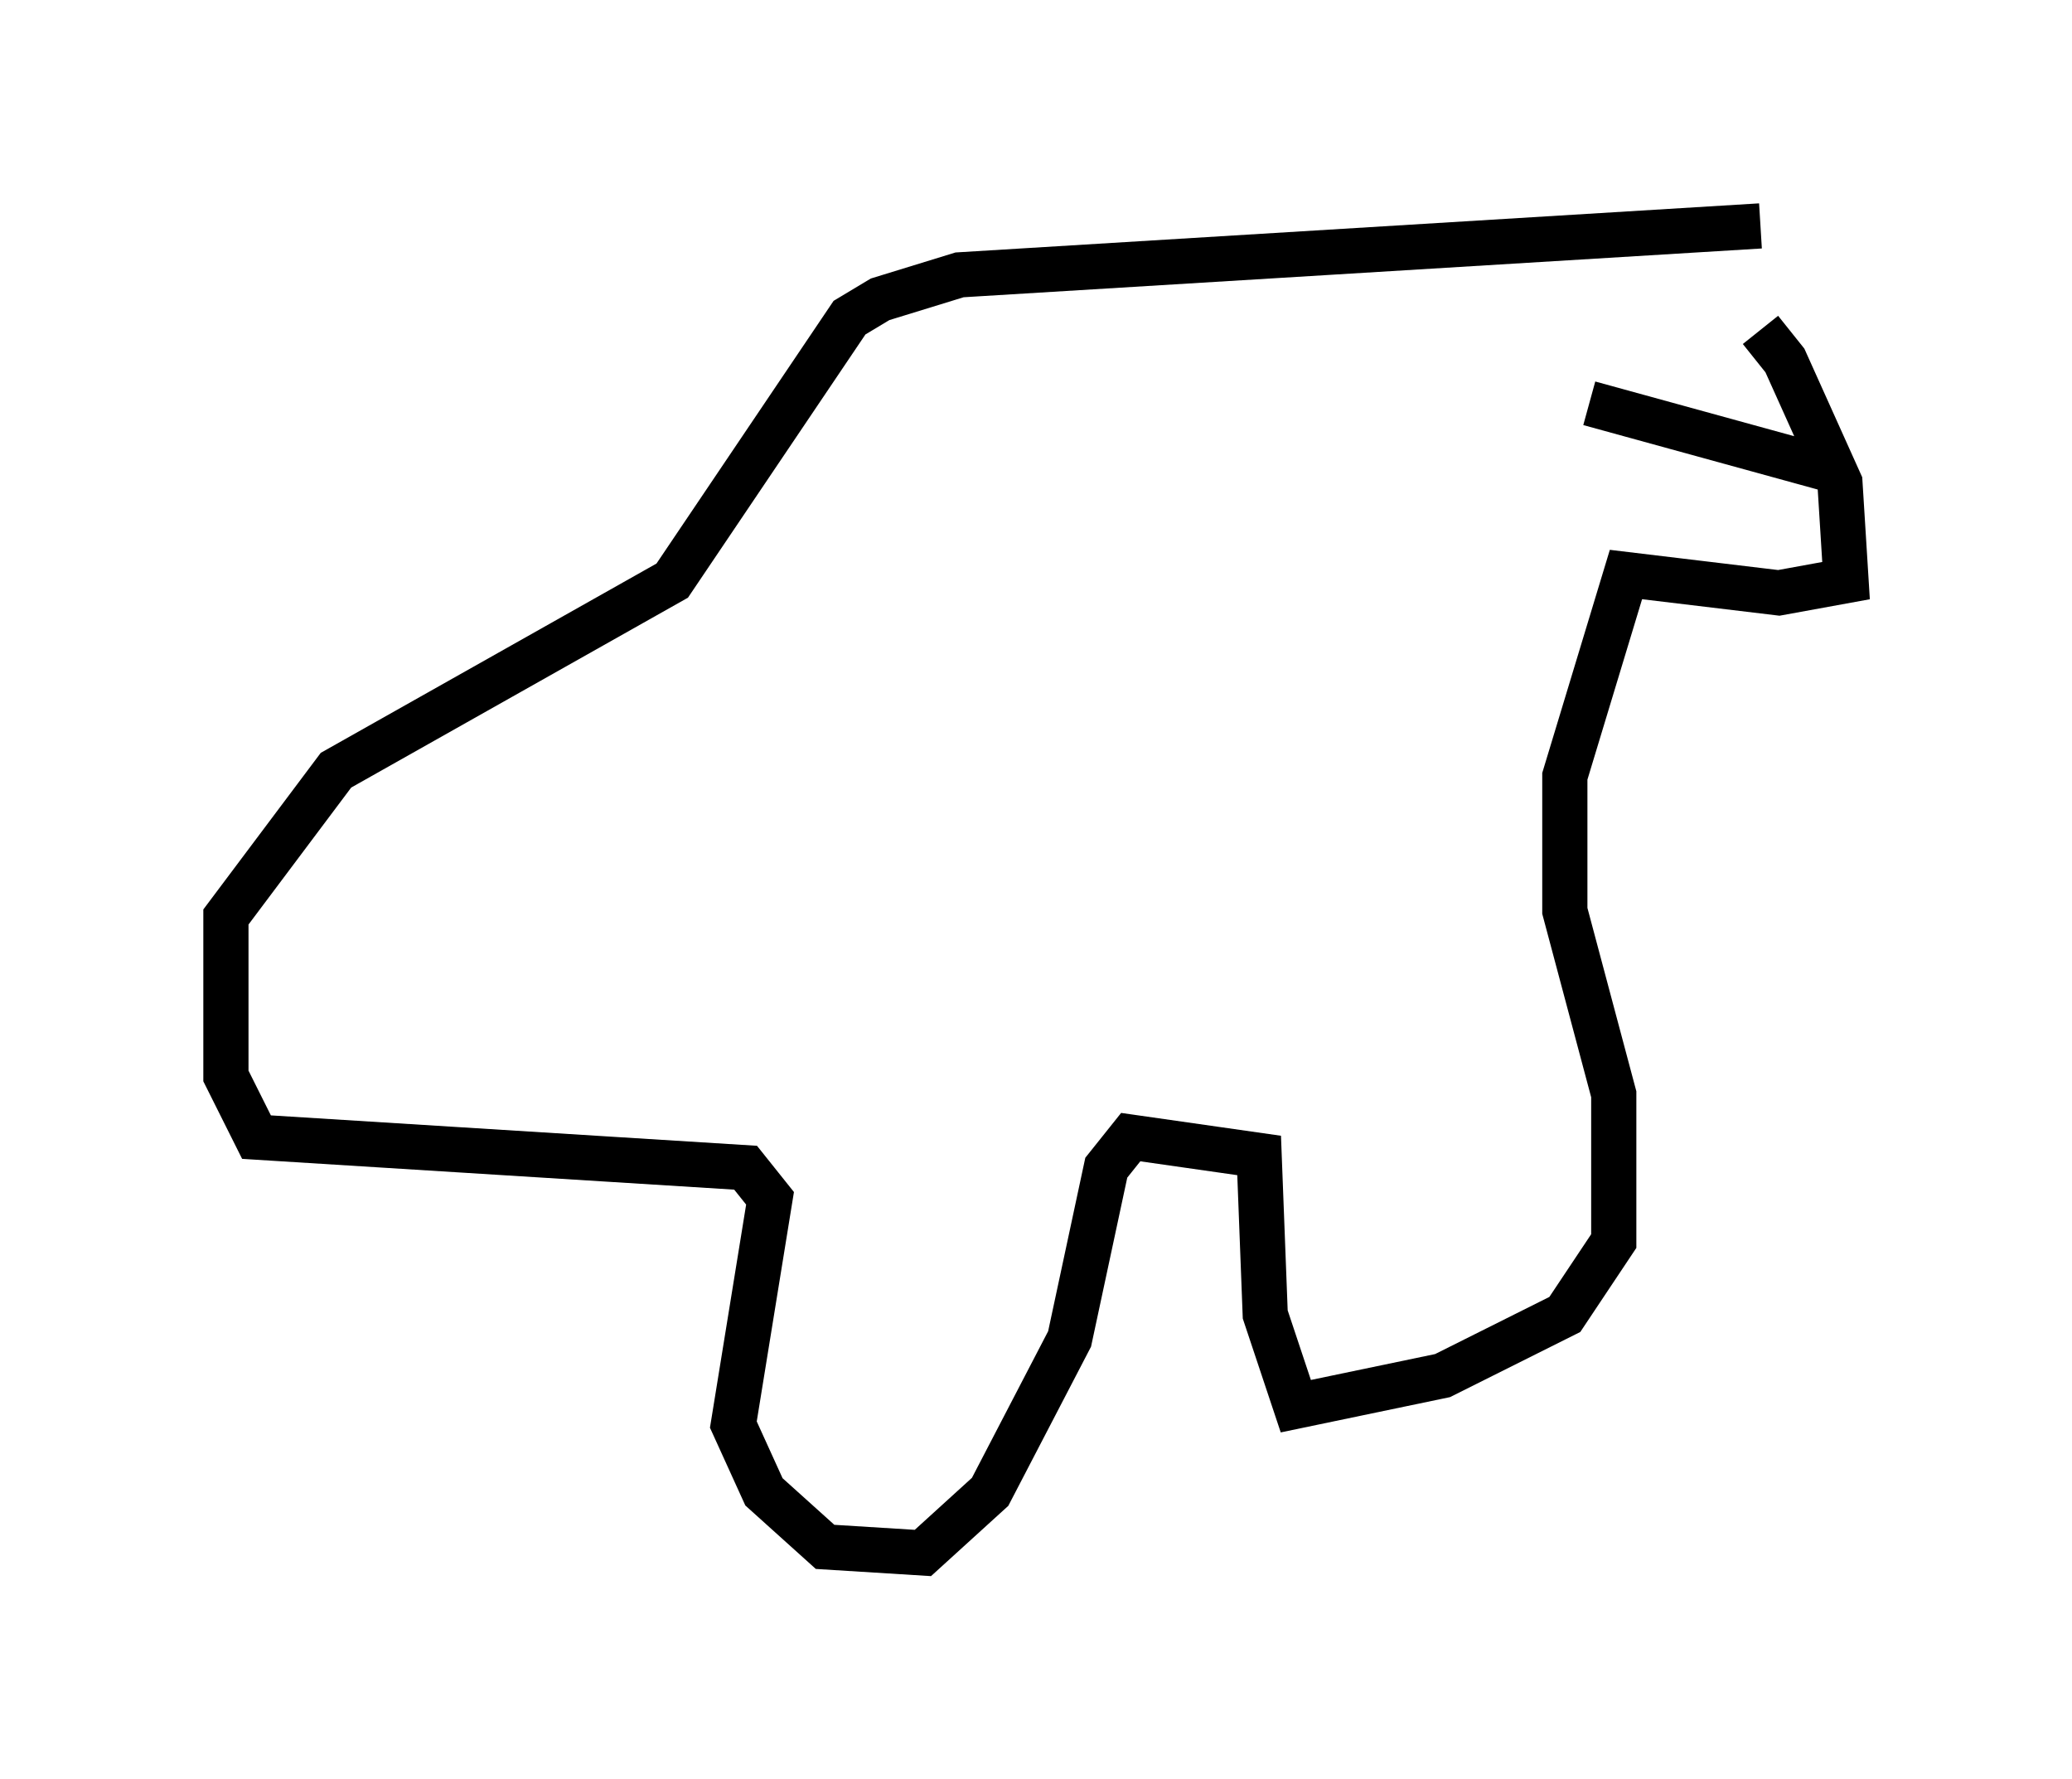 <?xml version="1.0" encoding="utf-8" ?>
<svg baseProfile="full" height="39.364" version="1.1" width="45.859" xmlns="http://www.w3.org/2000/svg" xmlns:ev="http://www.w3.org/2001/xml-events" xmlns:xlink="http://www.w3.org/1999/xlink"><defs /><rect fill="white" height="39.364" width="45.859" x="0" y="0" /><path d="M36.799, 6.759 m2.165, 0.541 l0.541, 0.677 1.218, 2.706 l0.135, 2.165 -1.488, 0.271 l-3.383, -0.406 -1.353, 4.465 l0.0, 2.977 1.083, 4.059 l0.0, 3.248 -1.083, 1.624 l-2.706, 1.353 -3.248, 0.677 l-0.677, -2.03 -0.135, -3.518 l-2.842, -0.406 -0.541, 0.677 l-0.812, 3.789 -1.759, 3.383 l-1.488, 1.353 -2.165, -0.135 l-1.353, -1.218 -0.677, -1.488 l0.812, -5.007 -0.541, -0.677 l-10.825, -0.677 -0.677, -1.353 l0.0, -3.518 2.436, -3.248 l7.442, -4.195 3.924, -5.819 l0.677, -0.406 1.759, -0.541 l17.726, -1.083 m1.624, 5.413 l-5.413, -1.488 m2.436, -1.488 l0.0, 0.0 " fill="none" stroke="black" stroke-width="1" /></svg>